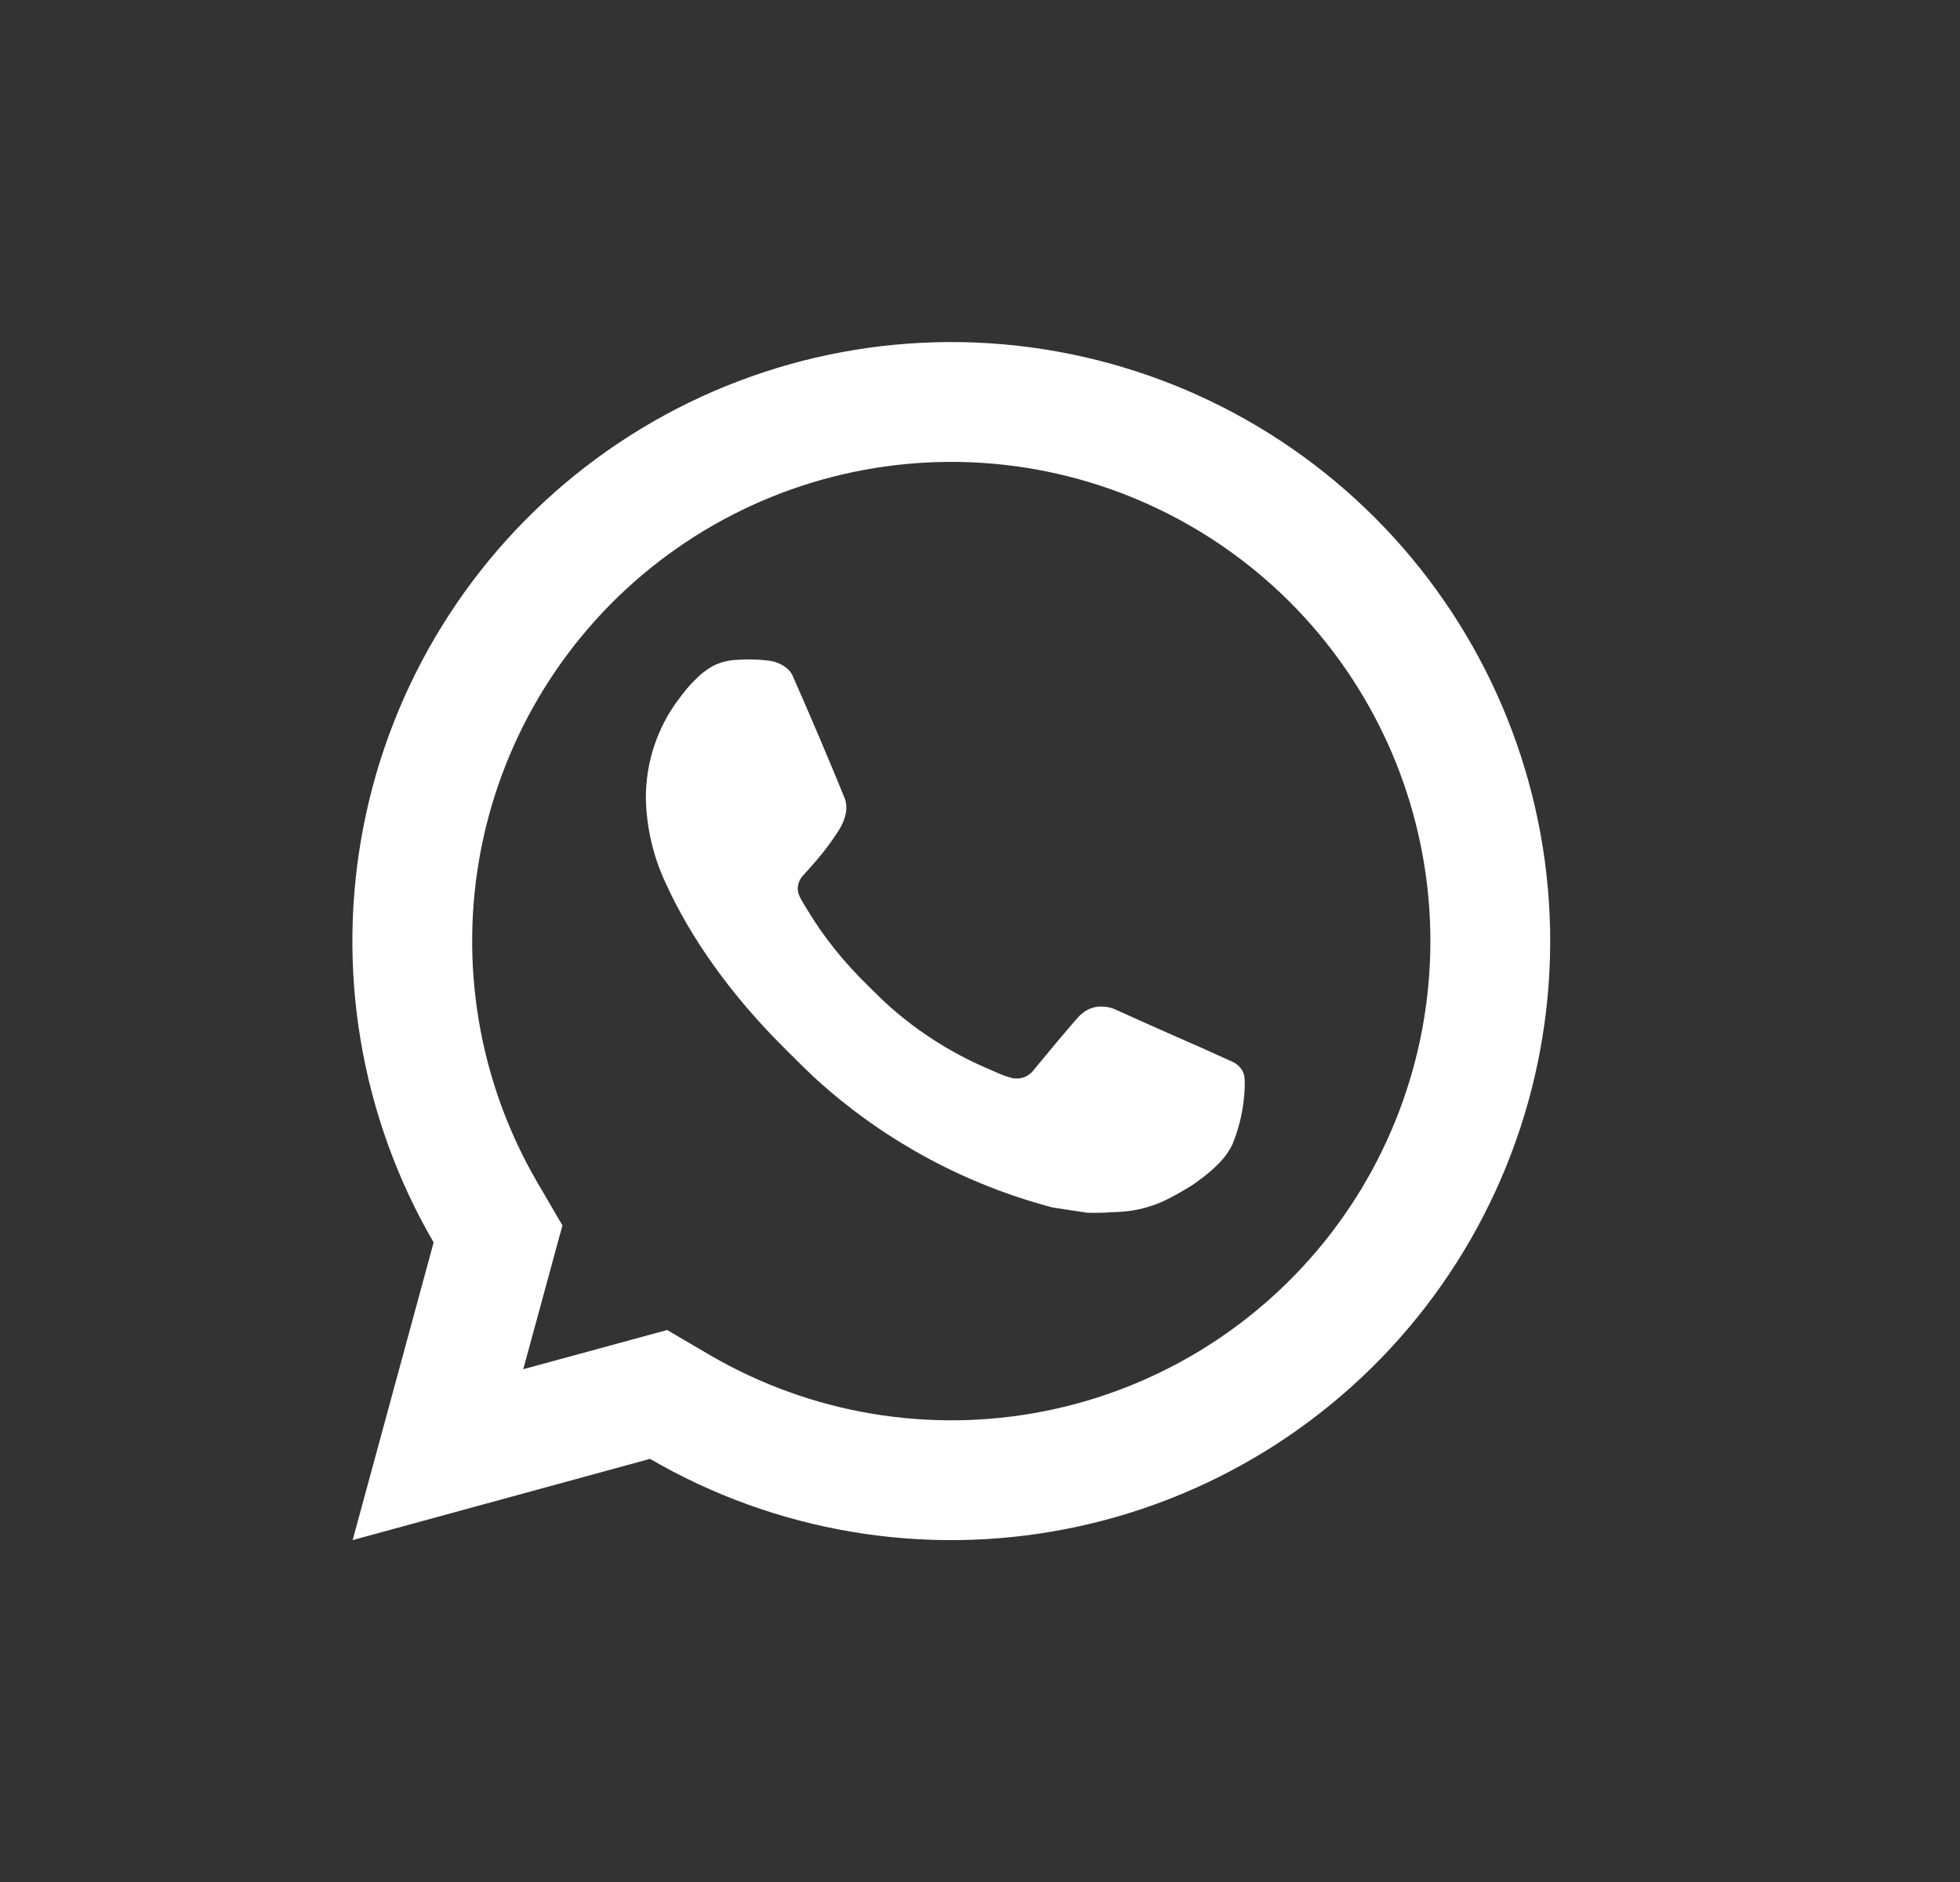 <svg width="25" height="24" viewBox="0 0 25 24" fill="none" xmlns="http://www.w3.org/2000/svg">
<rect x="0" y="0" width="25" height="24" fill="#333333" stroke="none"/>
<g clip-path="url(#clip0_131_8361)">
<path d="M8.508 16.96L9.061 17.284C10.344 18.03 11.855 18.284 13.312 17.998C14.768 17.712 16.07 16.905 16.976 15.729C17.881 14.553 18.328 13.088 18.232 11.606C18.136 10.125 17.504 8.73 16.455 7.68C15.405 6.631 14.01 5.999 12.529 5.903C11.047 5.807 9.582 6.254 8.406 7.159C7.23 8.064 6.423 9.367 6.137 10.823C5.851 12.28 6.105 13.791 6.851 15.074L7.174 15.627L6.674 17.461L8.508 16.961V16.96ZM4.498 19.64L5.531 15.844C4.598 14.24 4.28 12.351 4.638 10.53C4.995 8.71 6.003 7.081 7.473 5.949C8.943 4.817 10.775 4.258 12.627 4.378C14.478 4.498 16.223 5.288 17.535 6.6C18.847 7.912 19.637 9.657 19.757 11.508C19.877 13.36 19.318 15.192 18.186 16.662C17.054 18.132 15.425 19.14 13.604 19.497C11.784 19.855 9.895 19.537 8.291 18.604L4.498 19.64ZM9.378 8.416C9.48 8.408 9.583 8.407 9.685 8.413L9.809 8.425C9.93 8.439 10.064 8.513 10.109 8.615C10.337 9.132 10.559 9.652 10.772 10.174C10.82 10.29 10.792 10.439 10.702 10.584C10.639 10.682 10.572 10.777 10.5 10.868C10.414 10.978 10.228 11.182 10.228 11.182C10.228 11.182 10.153 11.272 10.182 11.384C10.192 11.427 10.228 11.489 10.26 11.541L10.305 11.614C10.5 11.94 10.763 12.271 11.084 12.582C11.175 12.671 11.264 12.762 11.361 12.847C11.719 13.162 12.124 13.42 12.561 13.611L12.564 13.612C12.629 13.64 12.662 13.656 12.757 13.696C12.804 13.716 12.853 13.733 12.903 13.746C12.954 13.759 13.008 13.756 13.058 13.739C13.108 13.721 13.152 13.689 13.183 13.647C13.736 12.977 13.787 12.934 13.791 12.934V12.935C13.83 12.899 13.876 12.872 13.925 12.855C13.975 12.838 14.028 12.832 14.08 12.838C14.127 12.84 14.172 12.85 14.215 12.868C14.621 13.054 15.285 13.344 15.285 13.344L15.729 13.544C15.804 13.579 15.872 13.664 15.874 13.746C15.877 13.796 15.882 13.879 15.864 14.031C15.842 14.223 15.794 14.411 15.721 14.591C15.681 14.675 15.627 14.753 15.561 14.821C15.484 14.902 15.399 14.975 15.308 15.041C15.277 15.064 15.245 15.087 15.213 15.11C15.118 15.17 15.02 15.226 14.92 15.278C14.724 15.382 14.507 15.442 14.284 15.454C14.142 15.461 14.001 15.472 13.859 15.464L13.425 15.398C12.339 15.112 11.335 14.577 10.492 13.835C10.319 13.683 10.16 13.52 9.996 13.357C9.316 12.681 8.803 11.951 8.491 11.262C8.332 10.924 8.246 10.556 8.238 10.182C8.236 9.718 8.387 9.267 8.669 8.9C8.725 8.828 8.778 8.753 8.869 8.667C8.935 8.598 9.011 8.539 9.093 8.493C9.182 8.448 9.278 8.422 9.377 8.416H9.378Z" fill="white"/>
</g>
<defs>
<clipPath id="clip0_131_8361">
<rect width="24" height="24" fill="white" transform="translate(0.134)"/>
</clipPath>
</defs>
</svg>
